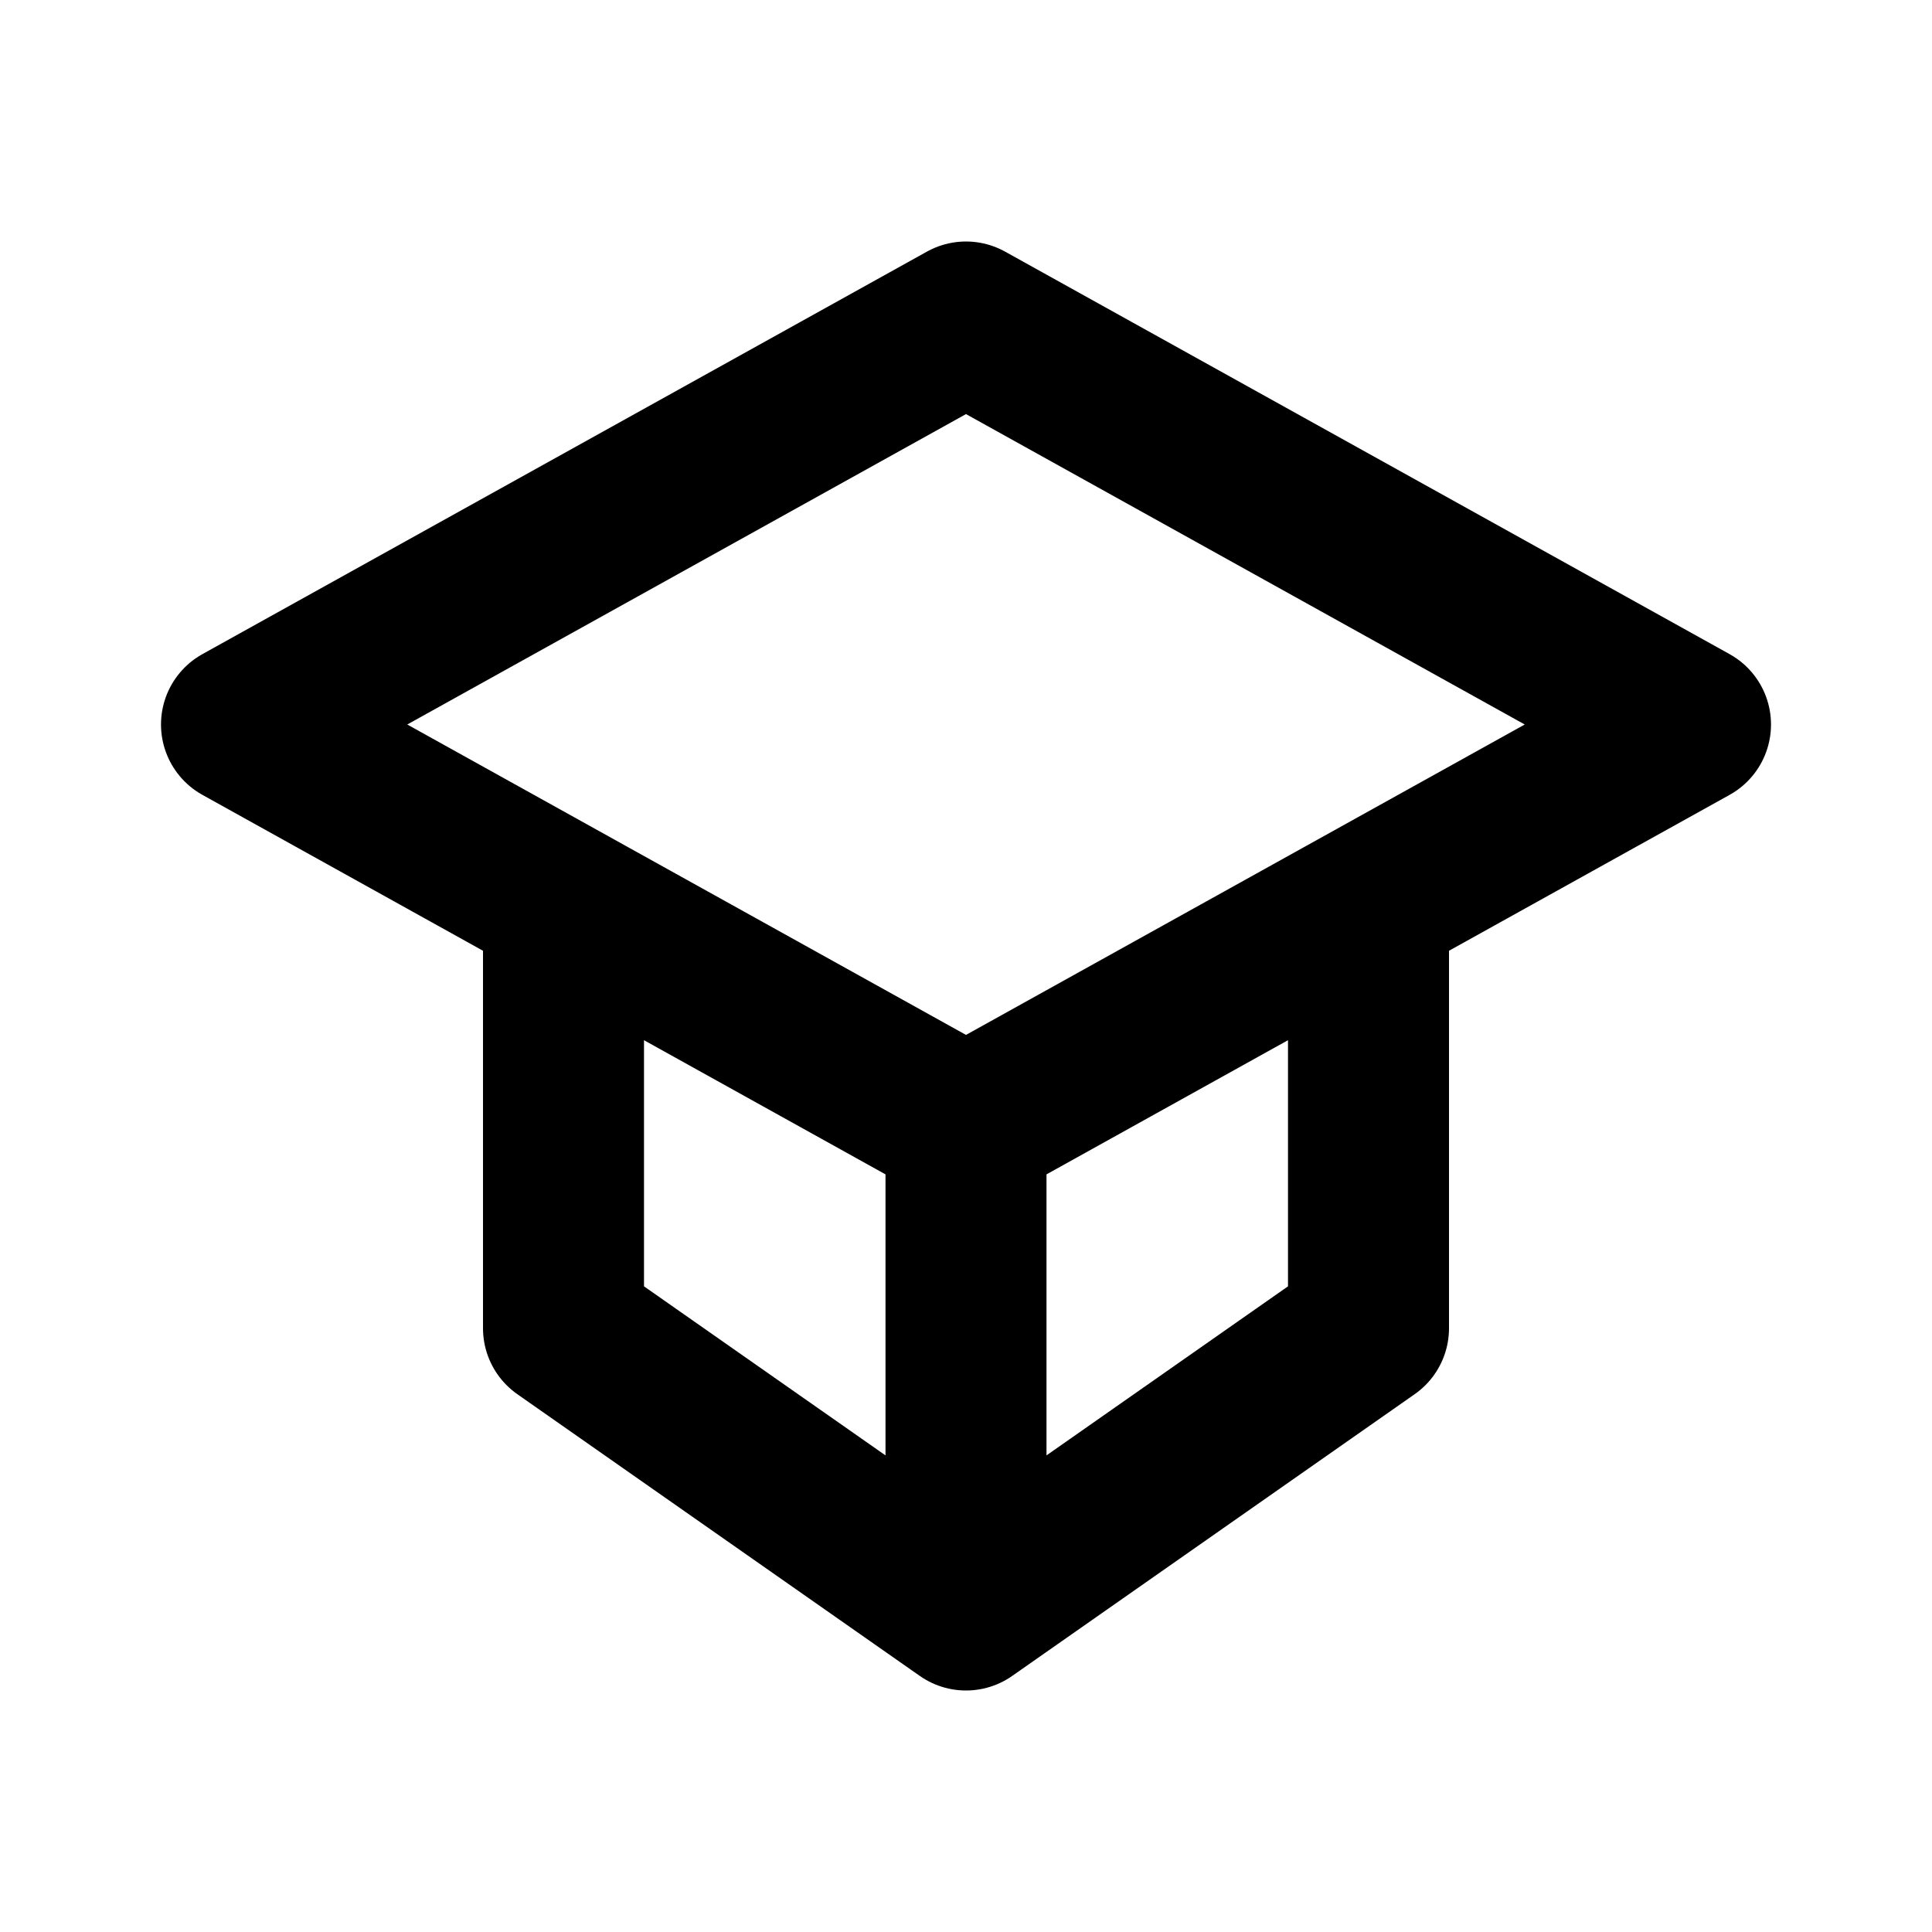 <?xml version="1.0" encoding="UTF-8"?>
<svg width="24" height="24" viewBox="0 0 24 24" fill="none" xmlns="http://www.w3.org/2000/svg">
  <path d="M12 14L3 9L12 4L21 9L12 14ZM12 14V20M7 11.5V16.5L12 20L17 16.5V11.5" stroke="currentColor" stroke-width="2" stroke-linecap="round" stroke-linejoin="round"/>
</svg>
